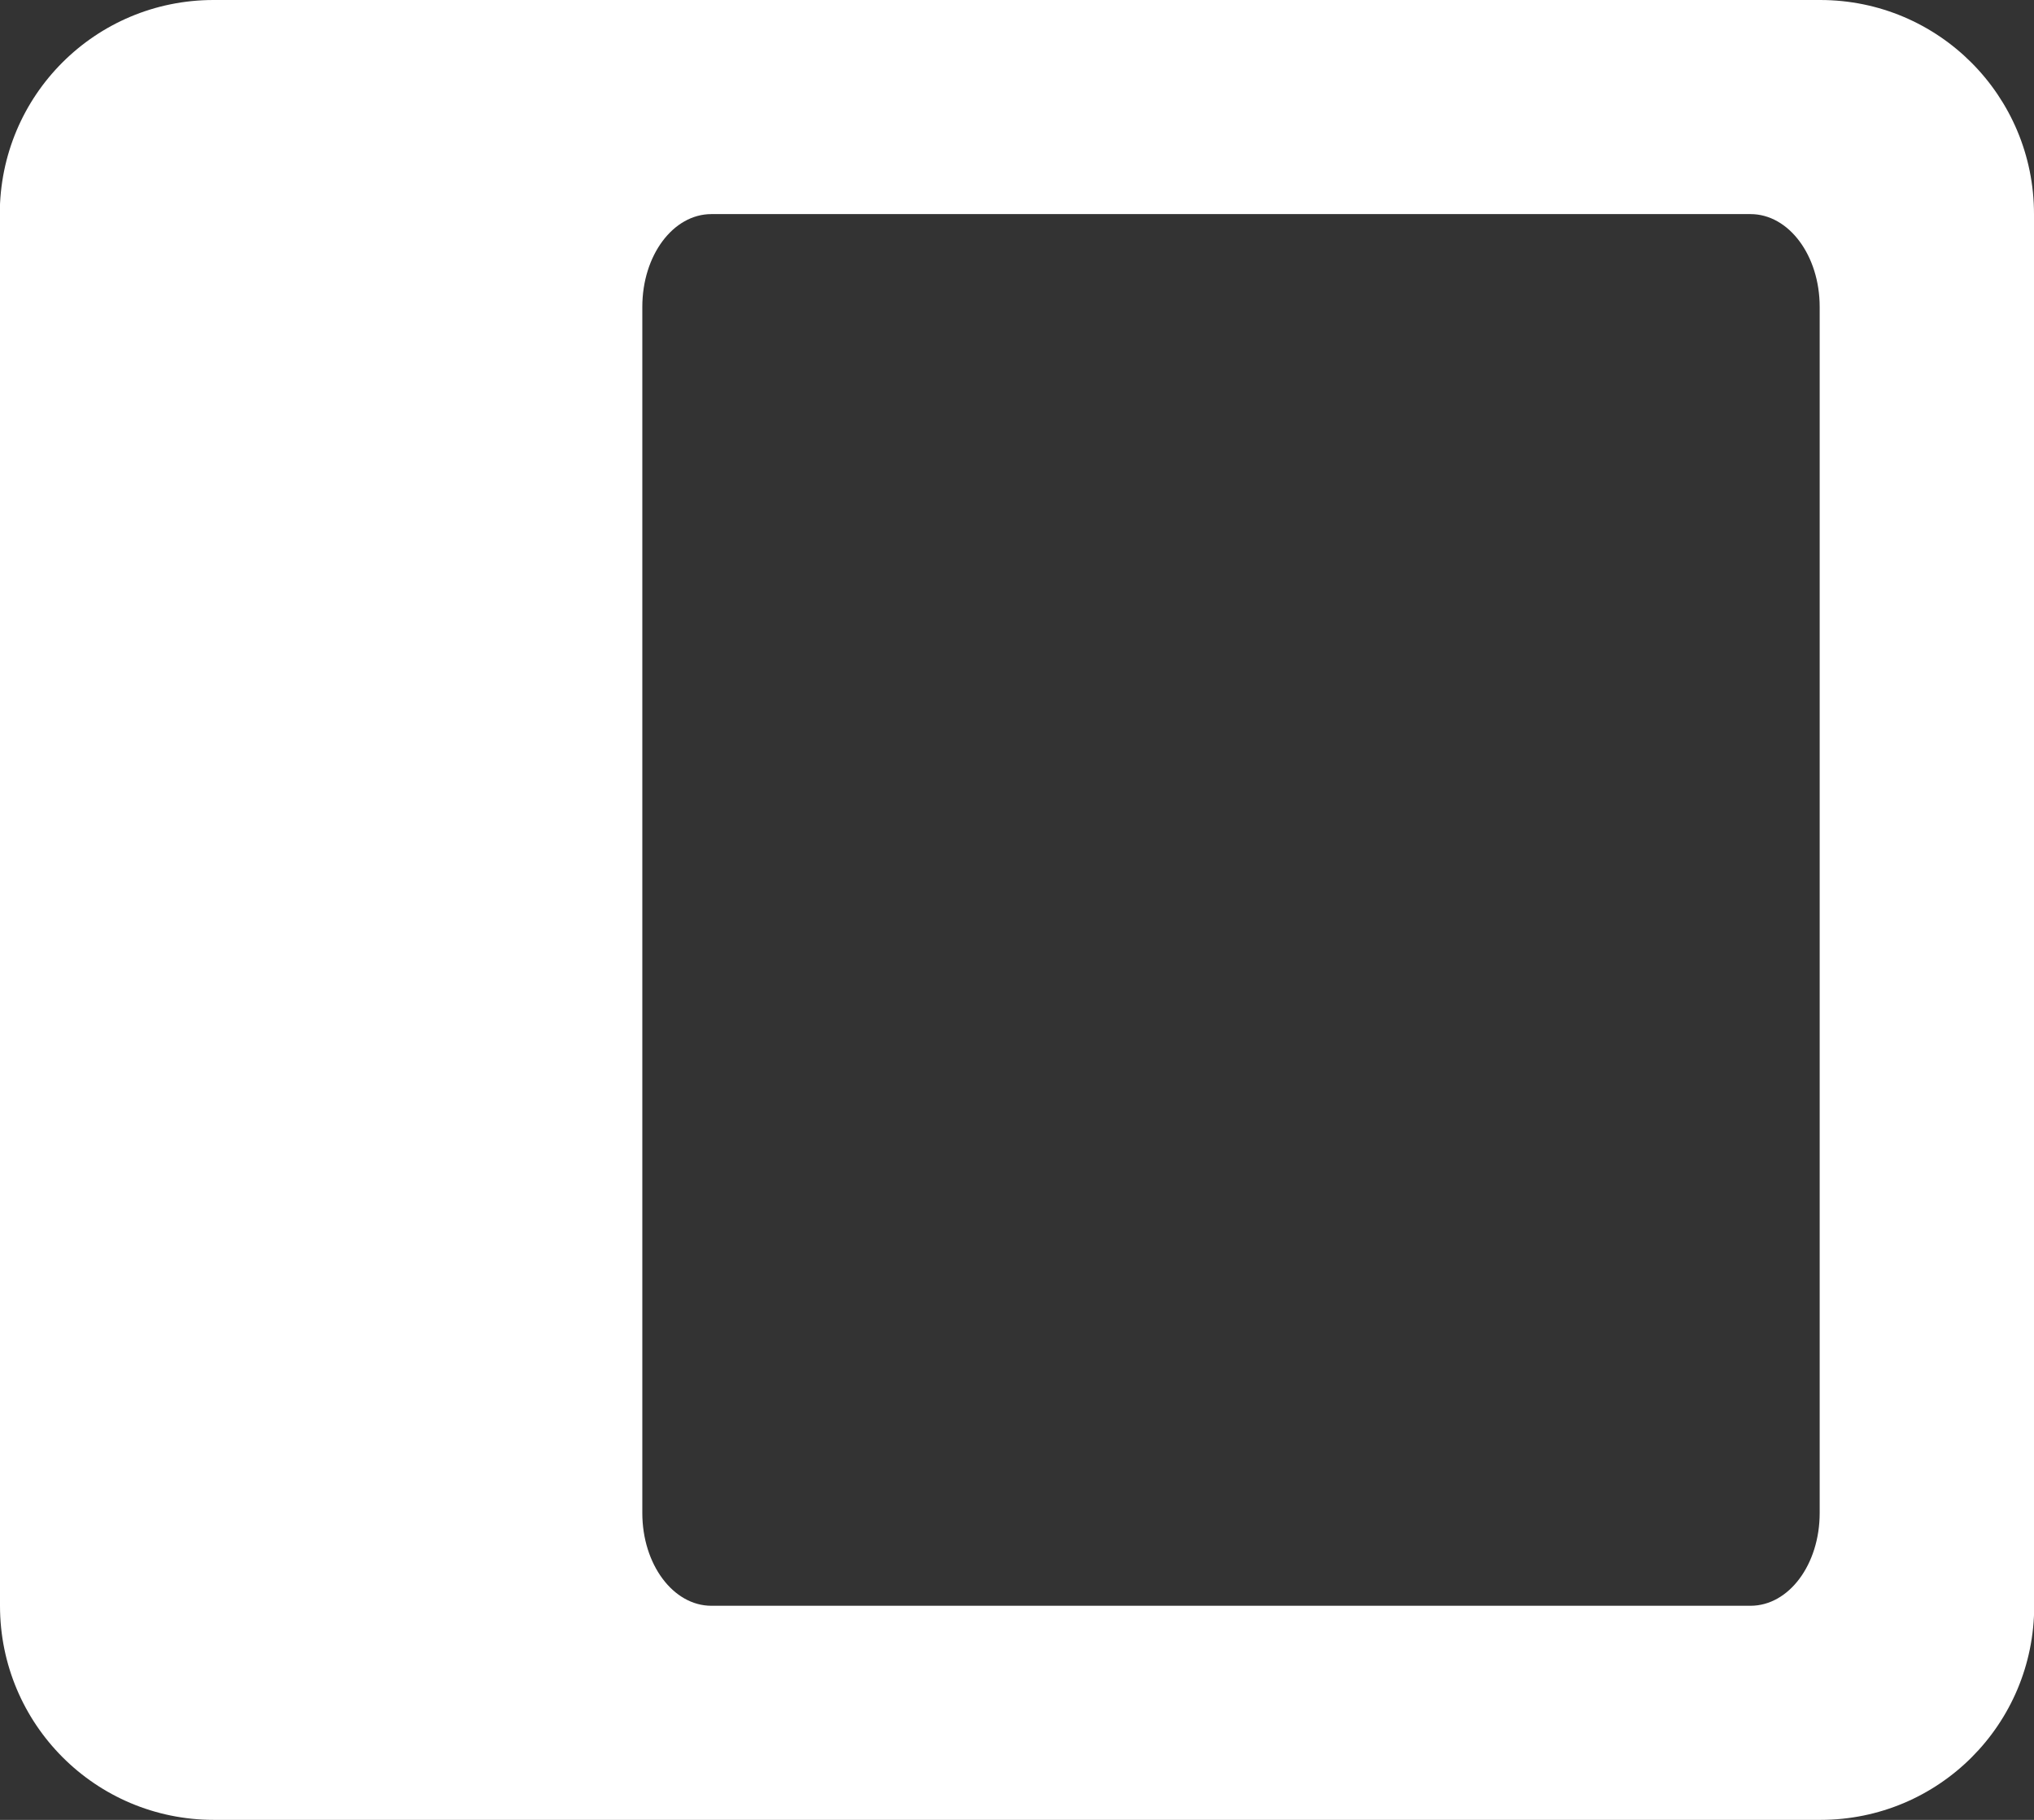 <?xml version="1.0" encoding="UTF-8" standalone="no"?>
<svg width="19px" height="17px" viewBox="0 0 19 17" version="1.1" xmlns="http://www.w3.org/2000/svg" xmlns:xlink="http://www.w3.org/1999/xlink" xmlns:sketch="http://www.bohemiancoding.com/sketch/ns">
    <rect x="0" y="0" width="19" height="17" fill="#333333" stroke="none"/>
    <!-- Generator: Sketch 3.3.2 (12043) - http://www.bohemiancoding.com/sketch -->
    <title>panel-left-icon</title>
    <desc>Created with Sketch.</desc>
    <defs></defs>
    <g id="SAPmeUP-1.2" stroke="none" stroke-width="1" fill="none" fill-rule="evenodd" sketch:type="MSPage">
        <g id="SUGGESTIONS-3" sketch:type="MSArtboardGroup" transform="translate(-304, -968)" fill="#FFFFFF">
            <g id="panel-left-icon" sketch:type="MSLayerGroup" transform="translate(303, 968)">
                <g id="Page-1" sketch:type="MSShapeGroup">
                    <g id="APP-COMPOSER">
                        <g id="UI-Bar">
                            <path d="M1,15 C1,16.104 1.891,17 2.998,17 L18.005,17 C19.108,17 20.002,16.11 20.002,15 L20,2 C20,0.895 19.109,0 18.002,0 L2.995,0 C1.892,0 0.998,0.89 0.998,2 L1,15 L1,15 Z M17.998,2.867 L17.998,14.133 C17.998,14.615 17.71,15 17.352,15 L7.645,15 C7.288,15 7,14.613 7,14.133 L7,2.867 C7,2.385 7.288,2 7.645,2 L17.352,2 C17.71,2 17.998,2.387 17.998,2.867 L17.998,2.867 Z" id="leftpanel"></path>
                        </g>
                    </g>
                </g>
            </g>
        </g>
    </g>
</svg>